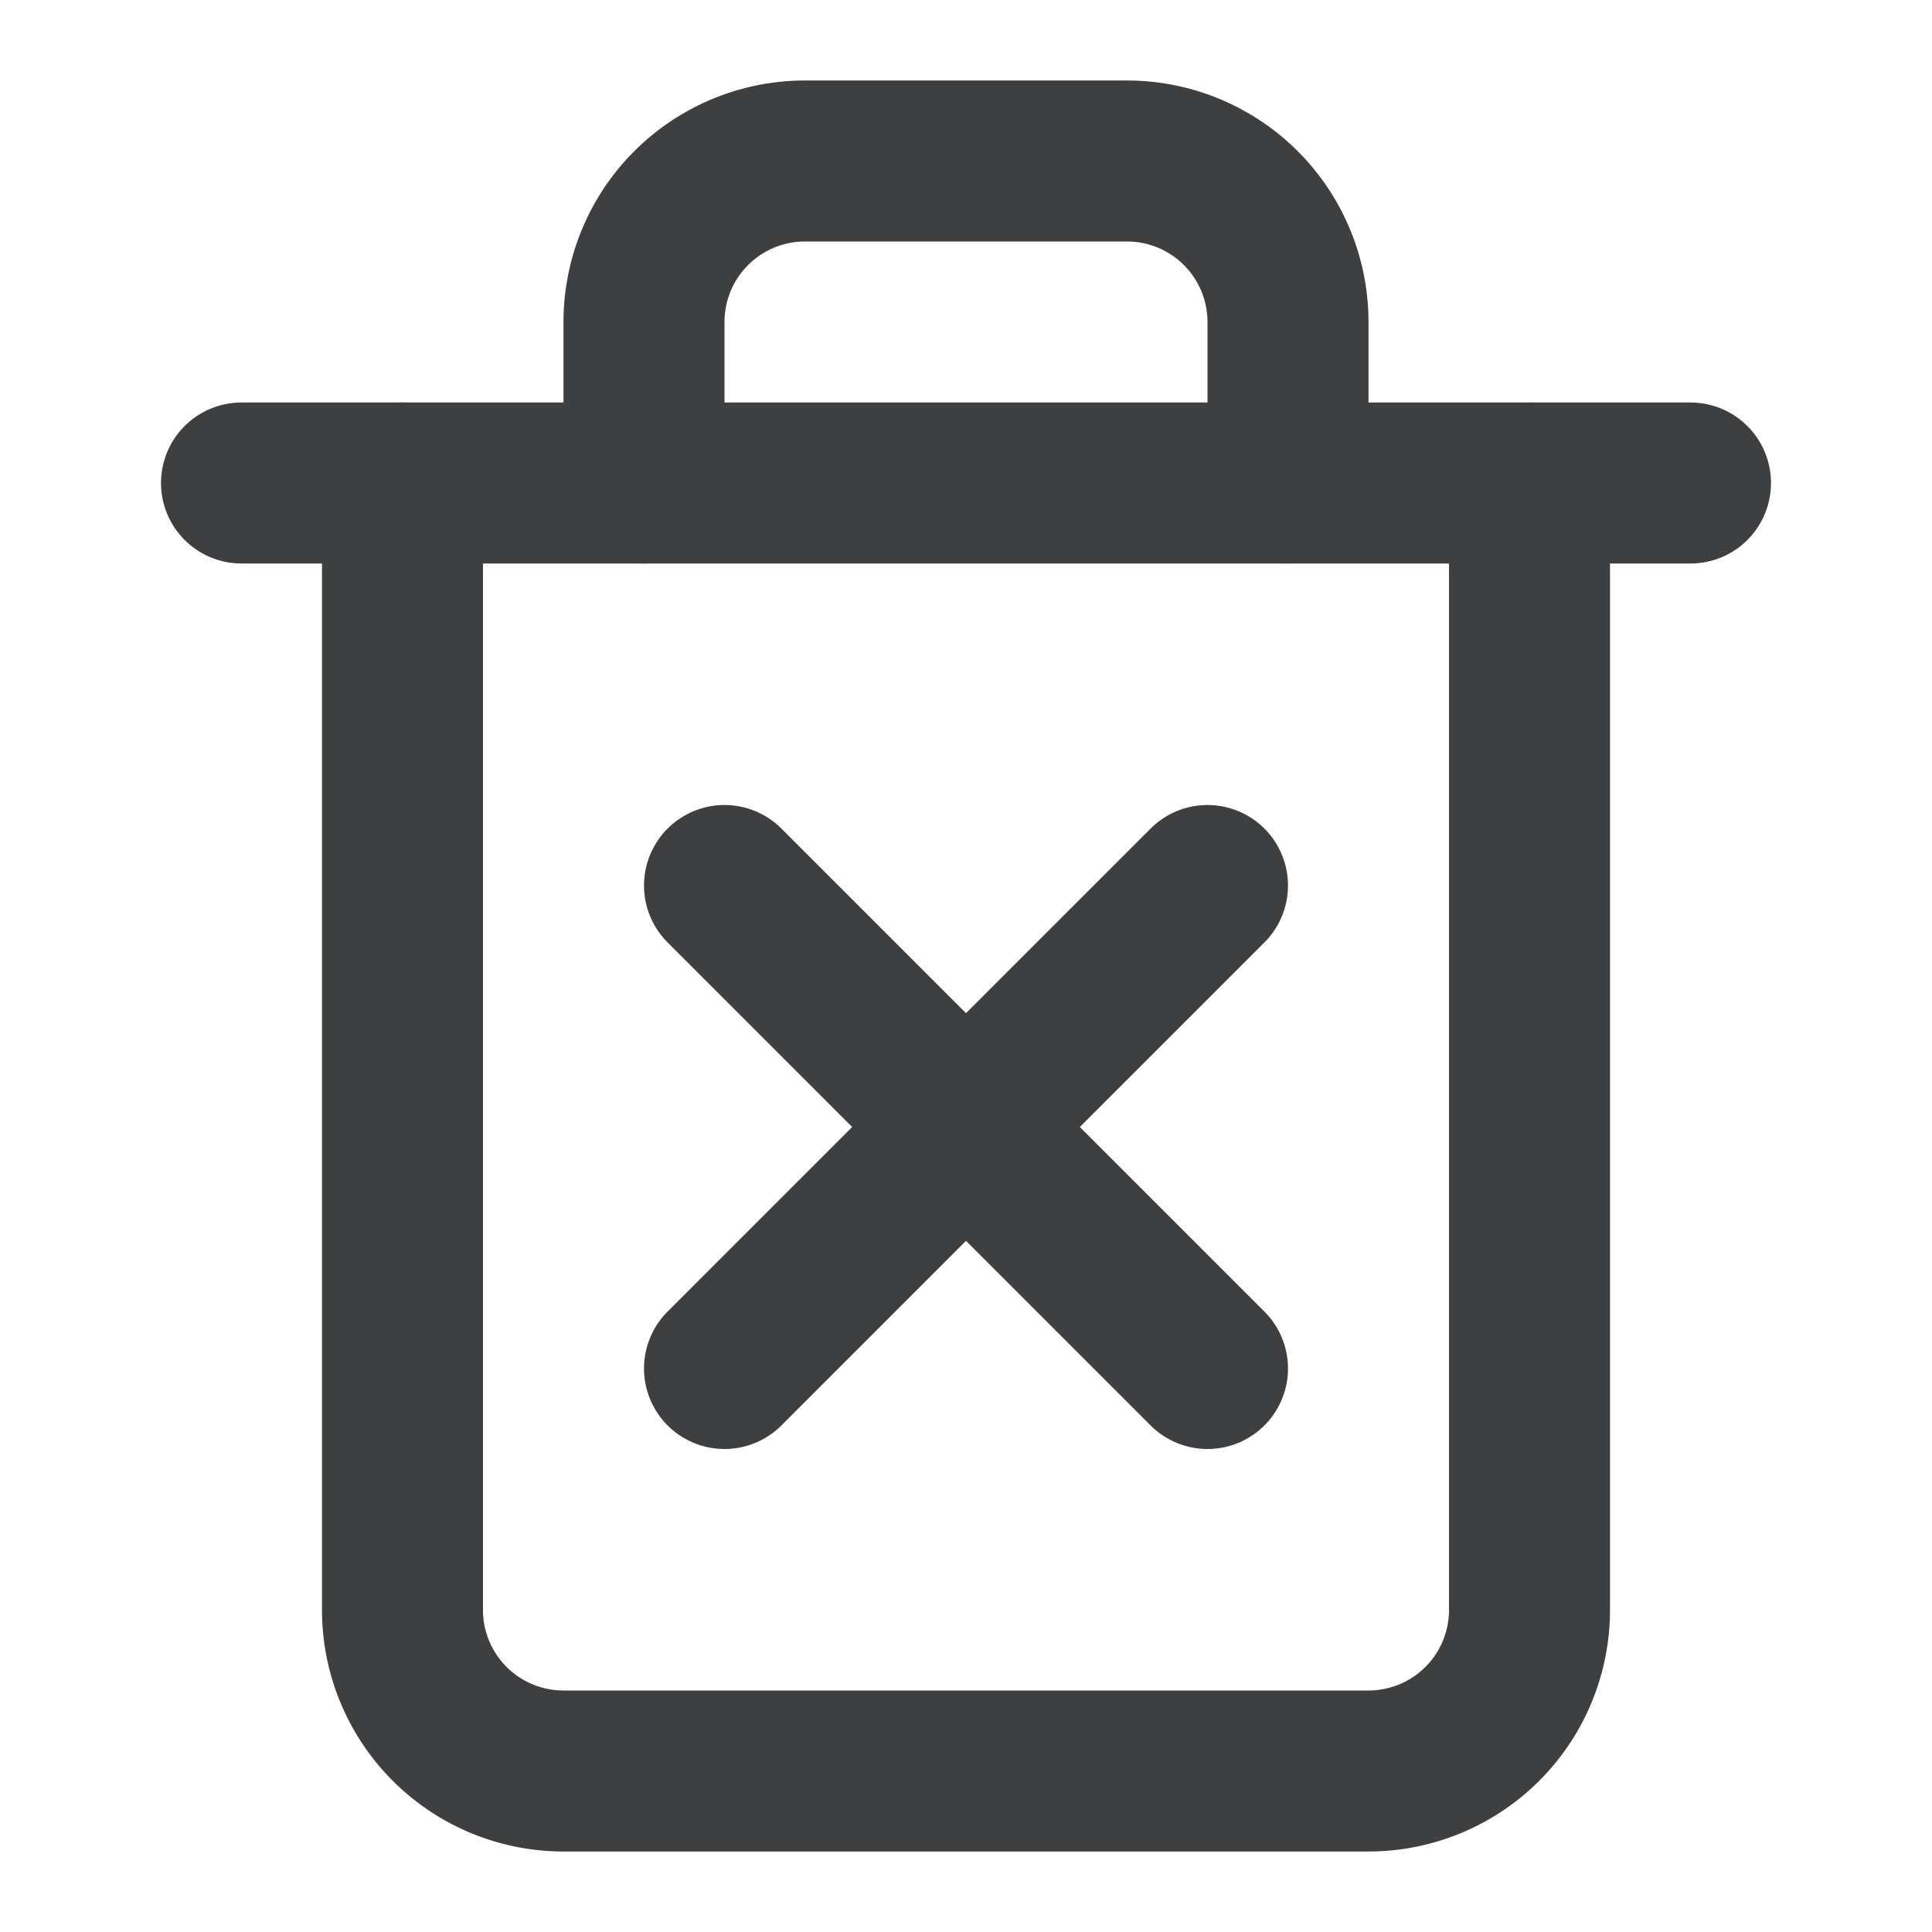 <svg xmlns="http://www.w3.org/2000/svg" width="24" height="24" viewBox="0 0 24 24" fill="none" stroke="#3e3f40" stroke-width="2" stroke-linecap="round" stroke-linejoin="round" class="feather feather-trash"><polyline points="3 6 5 6 21 6"></polyline><path d="M19 6v14a2 2 0 0 1-2 2H7a2 2 0 0 1-2-2V6m3 0V4a2 2 0 0 1 2-2h4a2 2 0 0 1 2 2v2"></path><line x1="15" y1="11" x2="9" y2="17"></line><line x1="9" y1="11" x2="15" y2="17"></line></svg>
